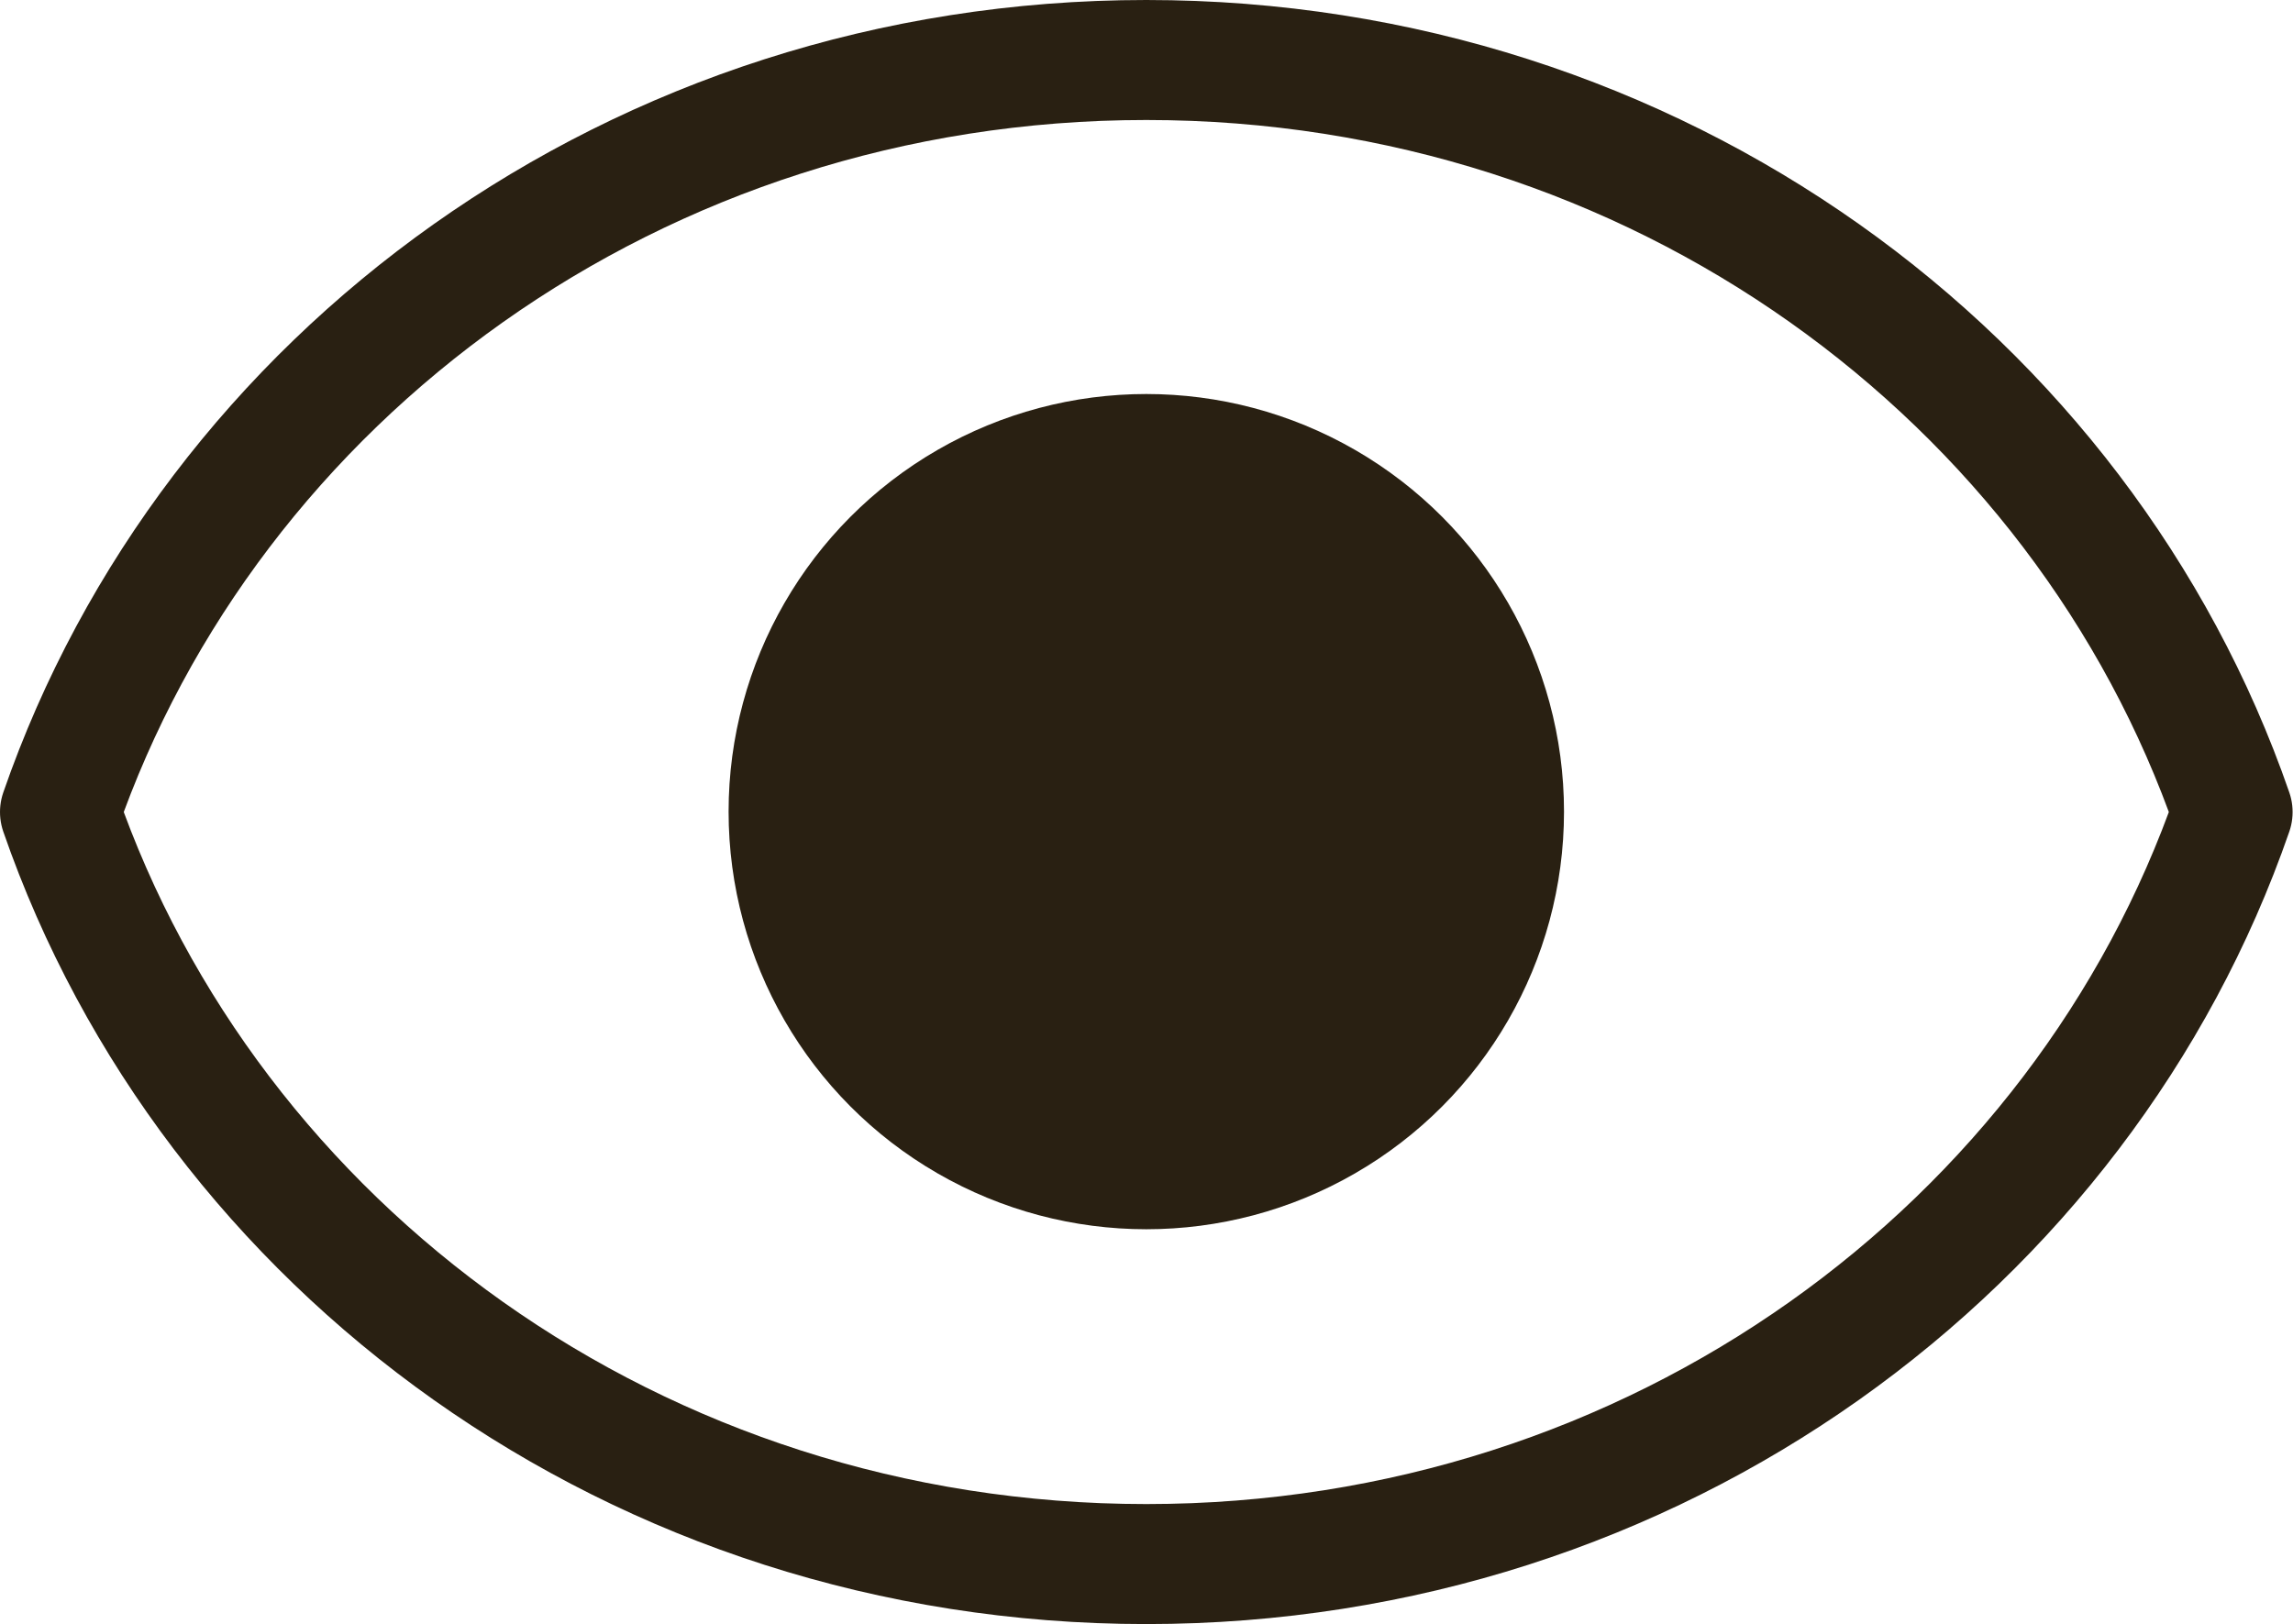 <?xml version="1.0" encoding="utf-8"?>
<!-- Generator: Adobe Illustrator 19.1.0, SVG Export Plug-In . SVG Version: 6.00 Build 0)  -->
<svg version="1.1" id="Editable-line" xmlns="http://www.w3.org/2000/svg" xmlns:xlink="http://www.w3.org/1999/xlink" x="0px"
	 y="0px" viewBox="-275.1 604.8 573.1 406" style="enable-background:new -275.1 604.8 573.1 406;" xml:space="preserve">
<style type="text/css">
	.st0{fill:none;stroke:#292012;stroke-width:30;stroke-linecap:round;stroke-linejoin:round;stroke-miterlimit:10;}
	.st1{fill:#292012;}
</style>
<path id="XMLID_10_" class="st0" d="M11.4,619.8c-127.4,0-233.9,79.4-271.5,188c37.6,108.6,144.1,188,271.5,188
	s233.9-79.4,271.5-188C245.3,699.1,138.8,619.8,11.4,619.8z"/>
<circle id="XMLID_12_" class="st1" cx="11.4" cy="807.7" r="104.4"/>
</svg>
